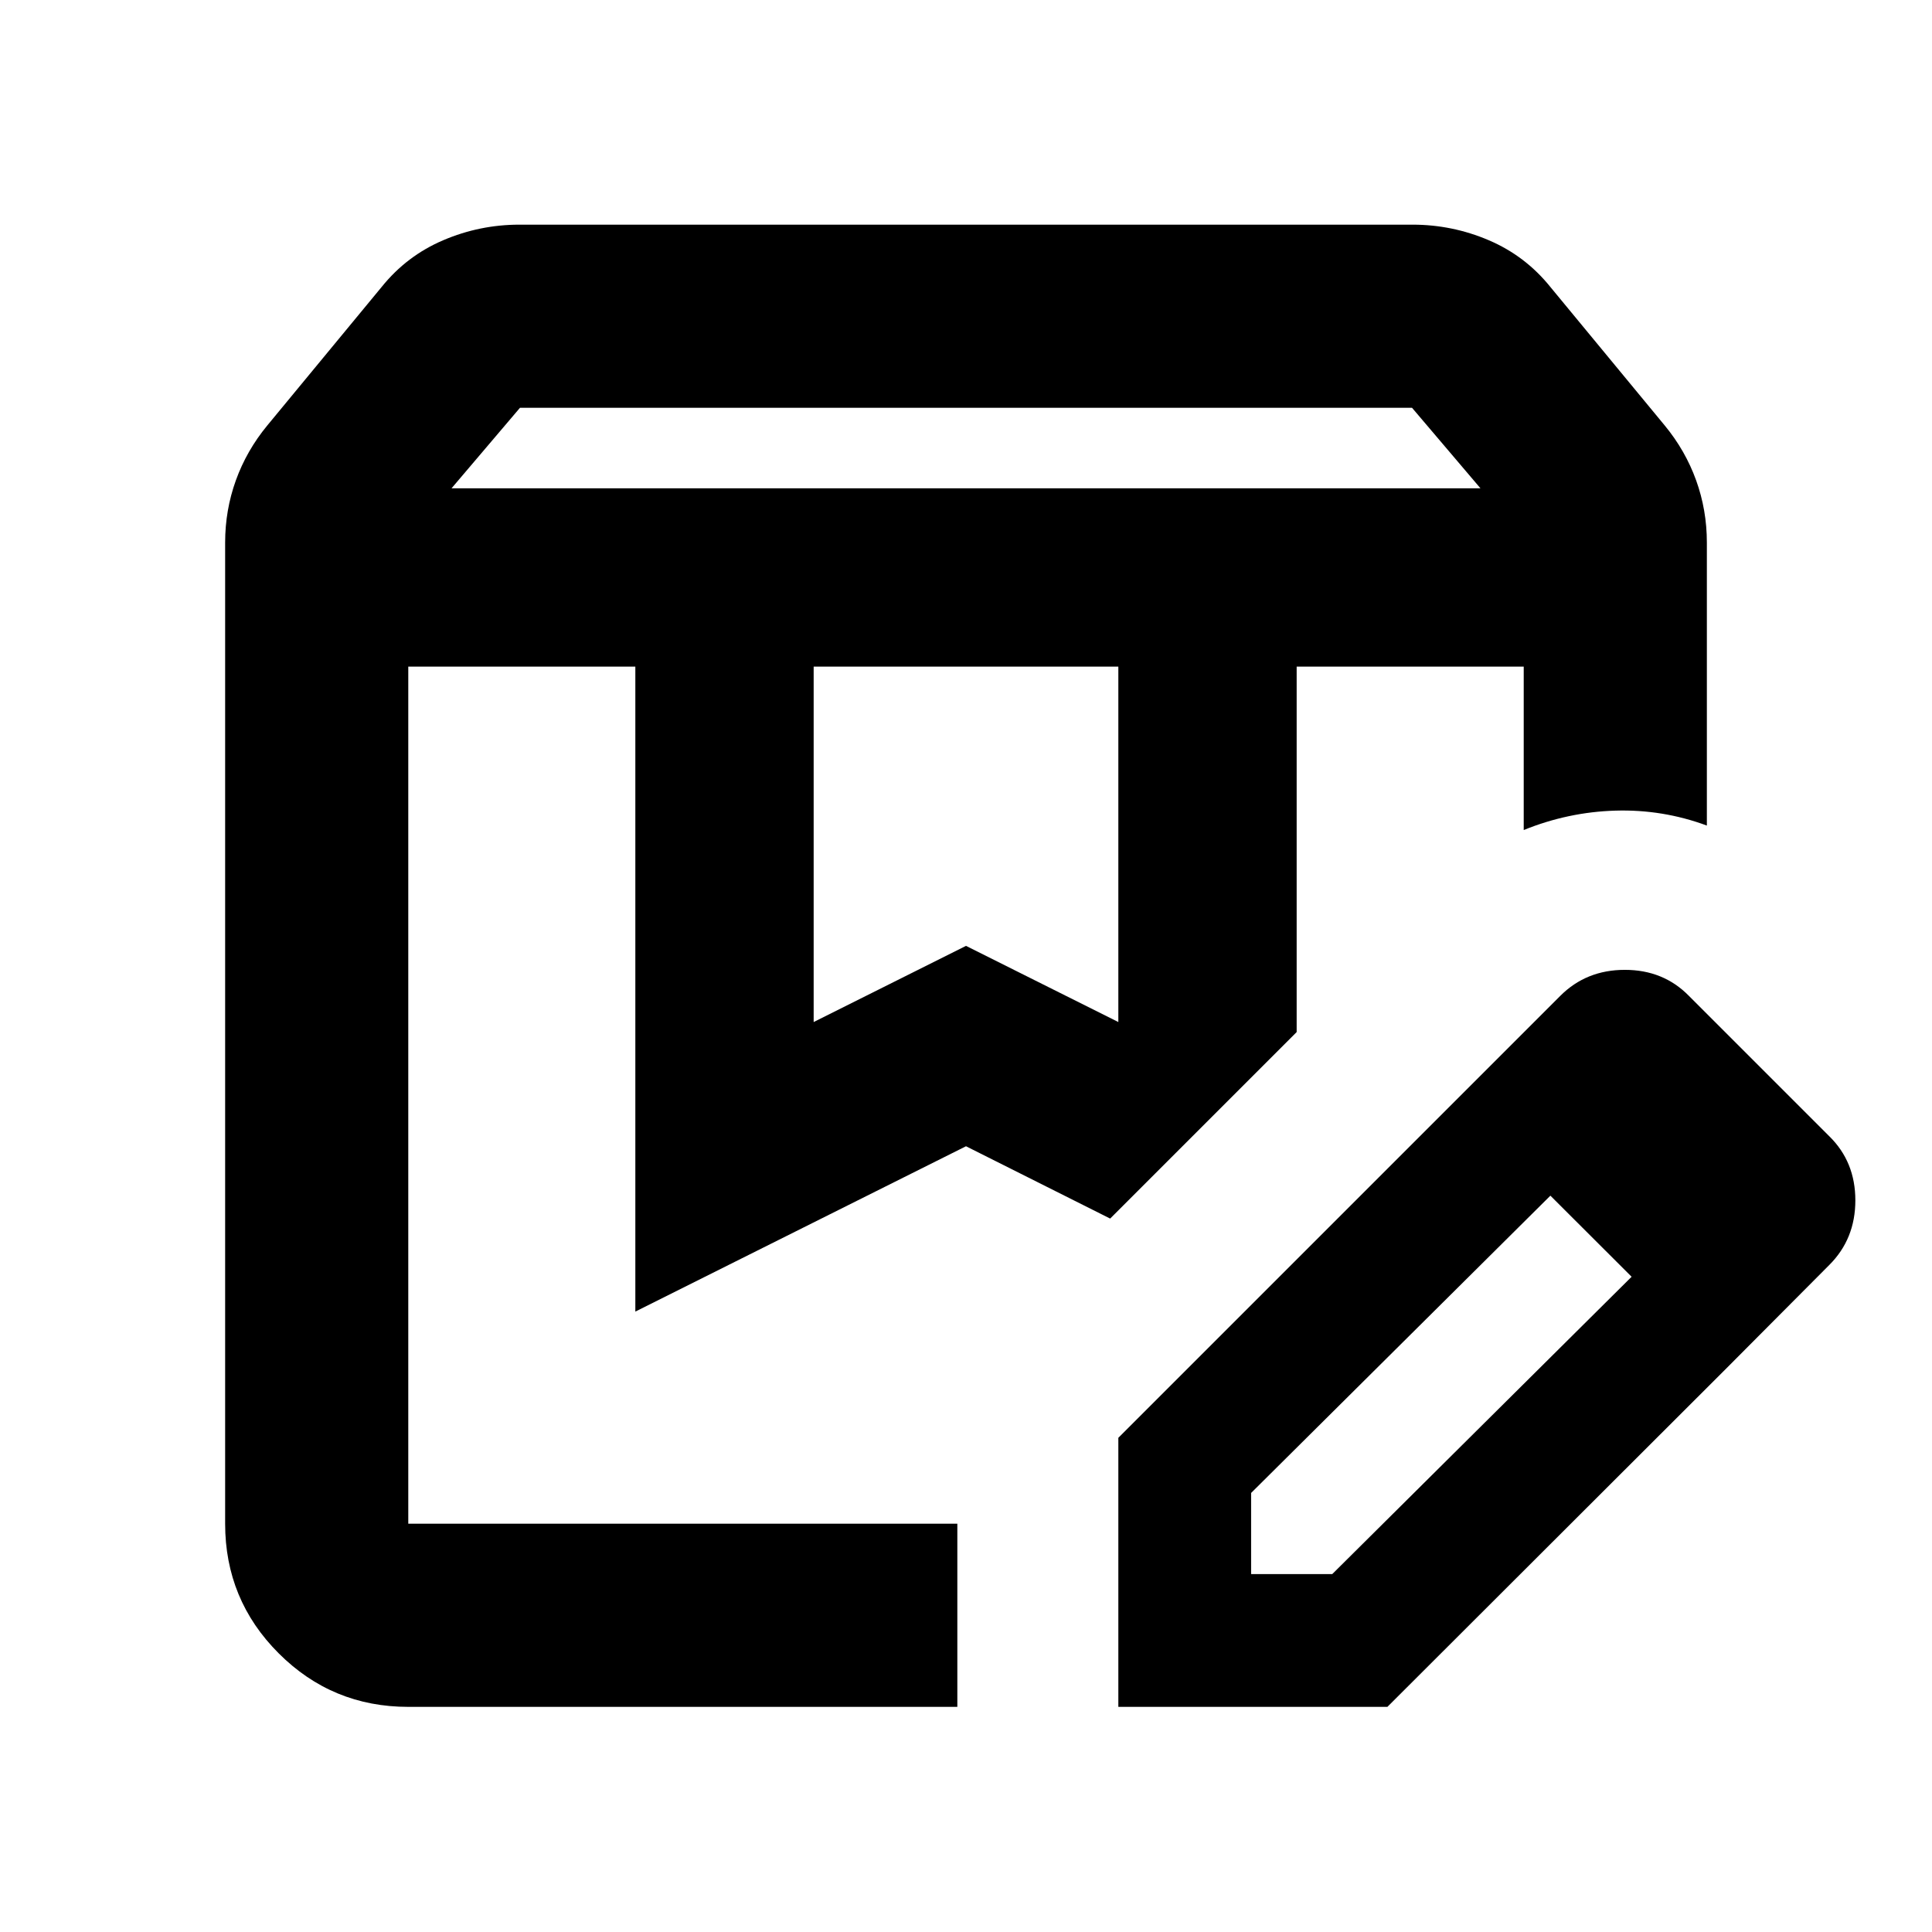 <svg xmlns="http://www.w3.org/2000/svg" height="24" viewBox="0 -960 960 960" width="24"><path d="M224.37-717.37h511.26l-34-40H258.37l-34 40Zm179.934 265.218L480-490l75.696 37.848v-176.609H404.304v176.609ZM202.87-111.869q-37.783 0-64.392-26.609-26.609-26.609-26.609-64.392v-487.521q0-16.152 5.337-30.946 5.337-14.793 15.578-27.218l56.89-68.902q12.435-15.434 30.559-23.174 18.125-7.739 37.898-7.739h443.738q19.773 0 37.897 7.739 18.125 7.74 30.56 23.174l56.89 68.902q10.241 12.425 15.578 27.218 5.337 14.794 5.337 30.946v140.609q-21.913-8.109-45.403-7.424-23.489.684-45.598 9.641v-81.196H644.304v181.587L551.63-354.5 480-390.435l-164.304 82.153v-320.479H202.87v425.891h272.826v91.001H202.87Zm441.434-516.892H757.13 644.304Zm-441.434 0h348.76-348.76Zm352.826 516.892v-133.696l167.456-167.457 47.304 47.066-148.782 147.799v40.309h40.318l148.79-147.782 46.305 46.304-167.696 167.457H555.696Zm301.391-167.457L723.152-413.022l52.152-52.152q12.913-12.913 32.066-12.913 19.152 0 31.826 12.913L909-395.37q12.913 12.674 12.913 31.827 0 19.152-12.913 32.065l-51.913 52.152Z"/></svg>